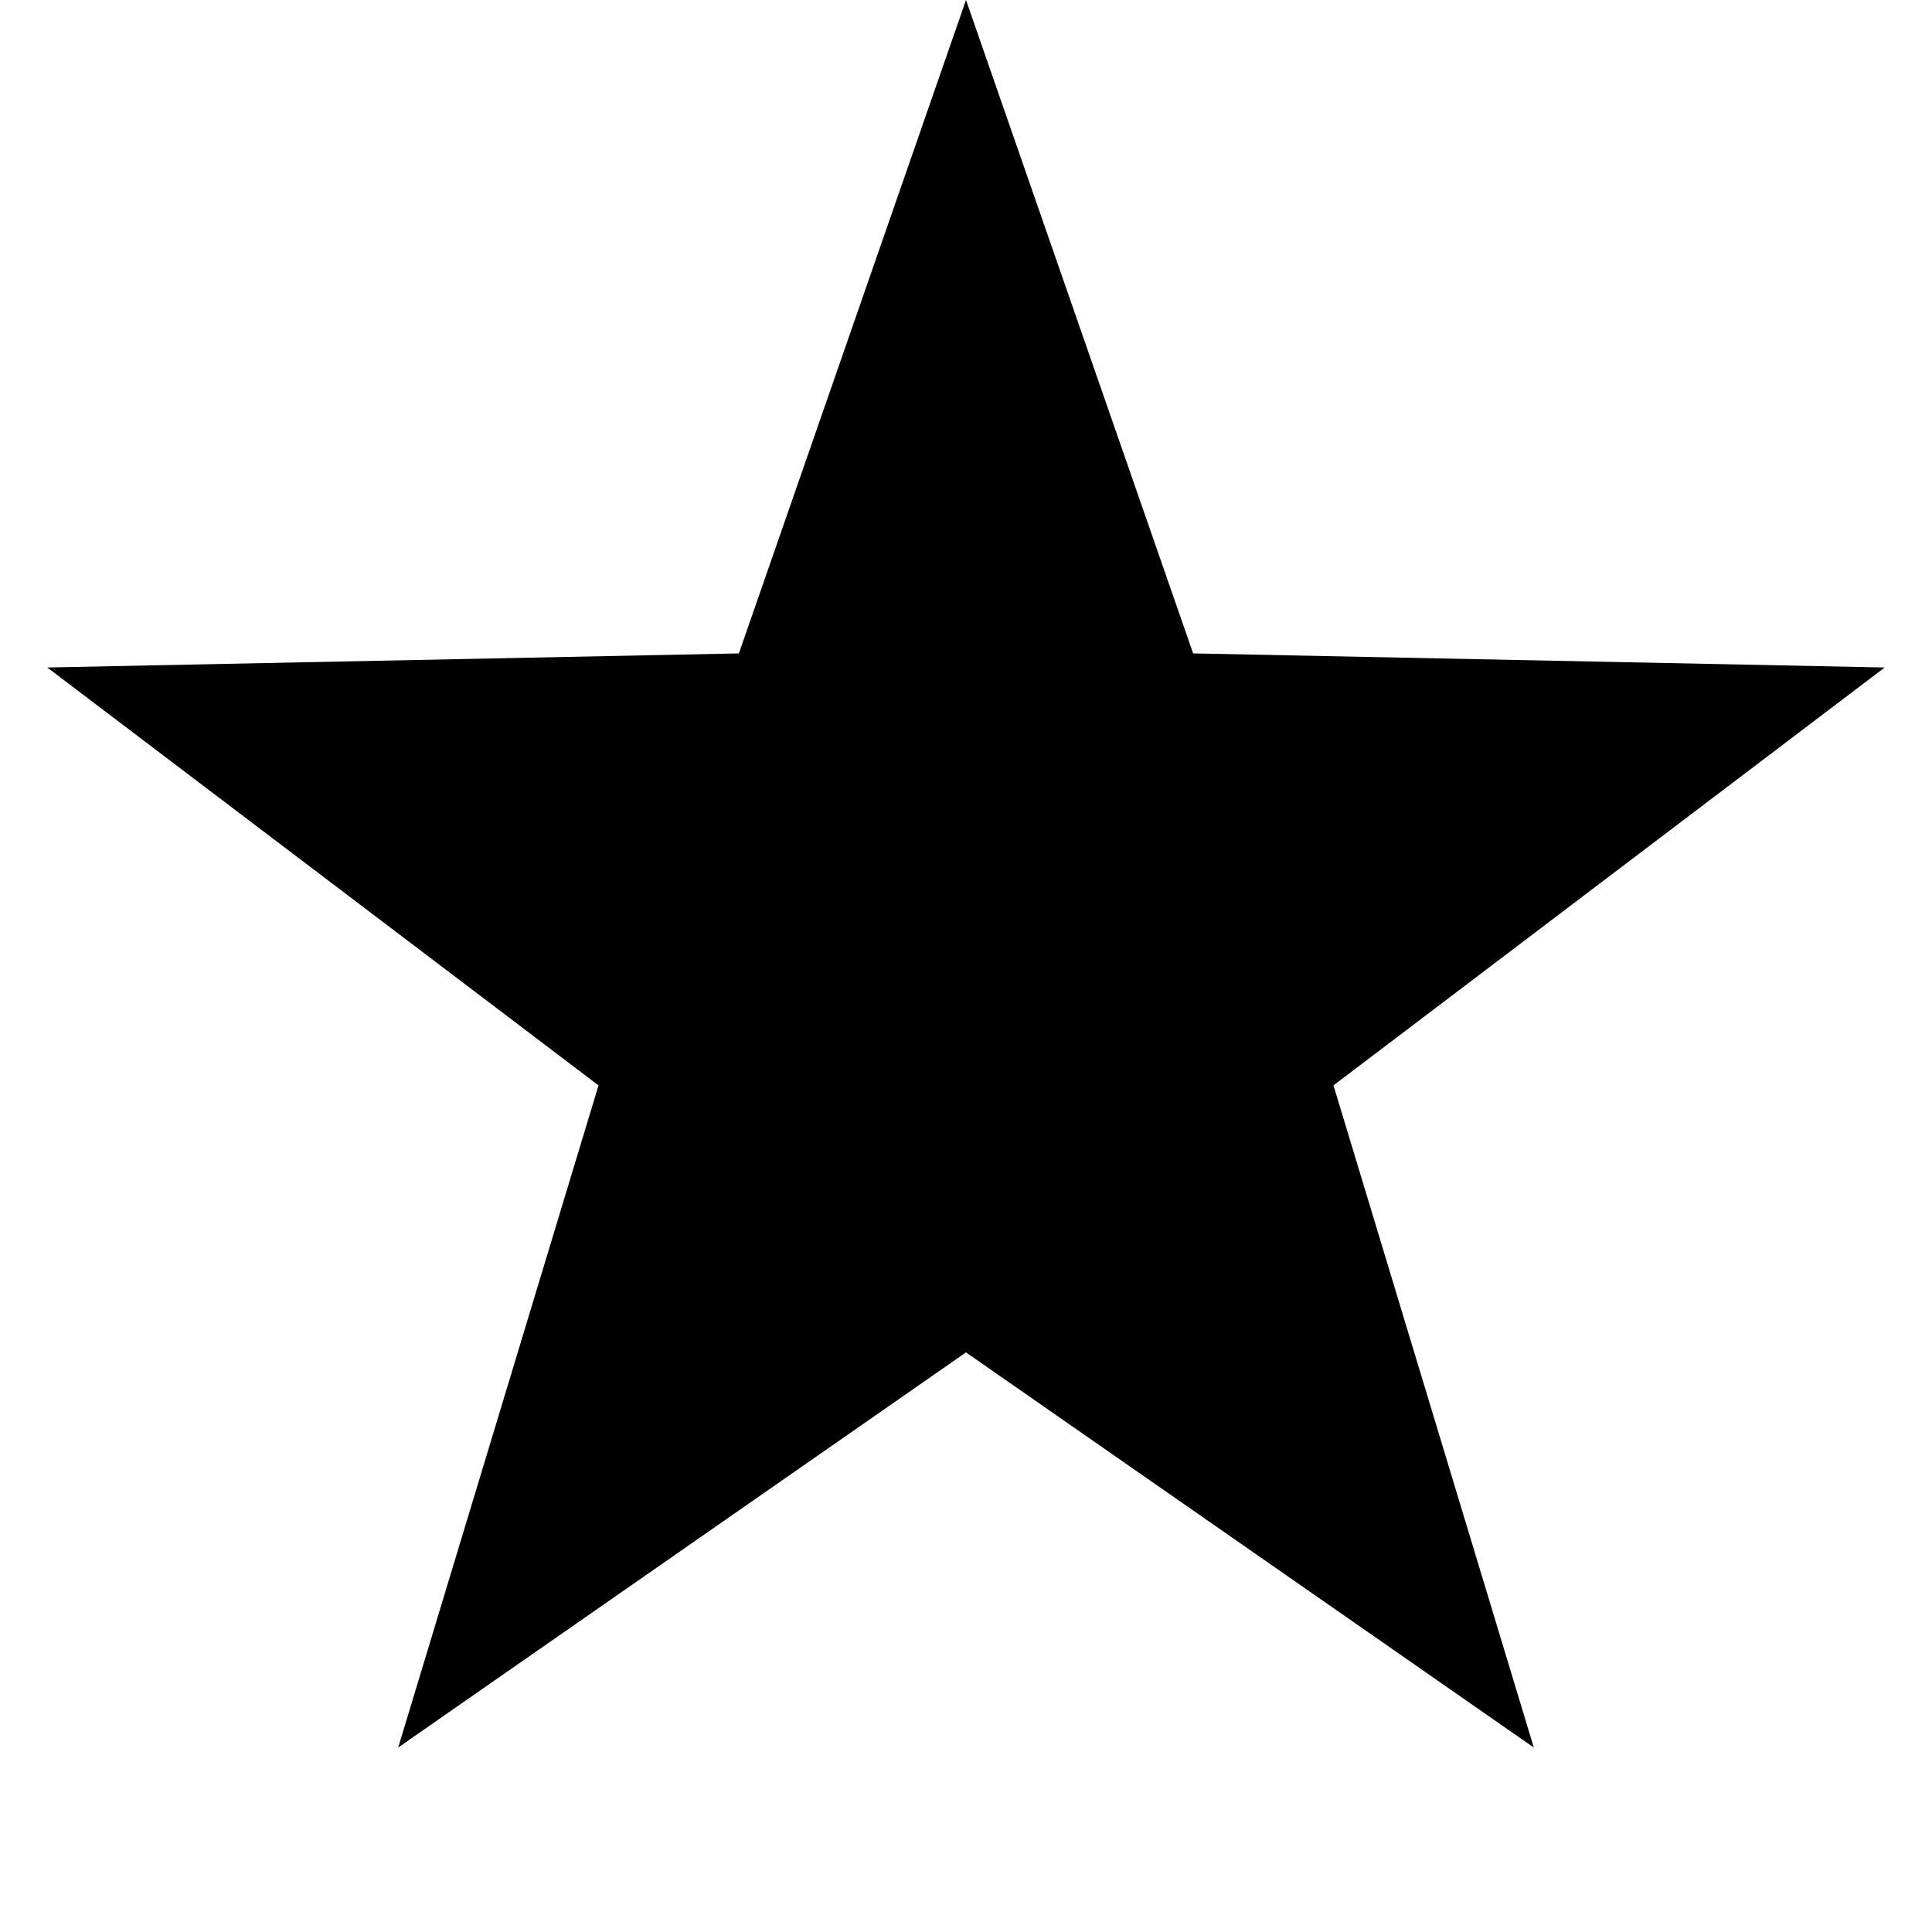 <svg xmlns="http://www.w3.org/2000/svg" xmlns:xlink="http://www.w3.org/1999/xlink" viewBox="0 0 100 100" version="1.1" x="0px" y="0px"><polygon fill="#000000" points="50 70 20.611 90.451 30.979 56.18 2.447 34.549 38.244 33.82 50 0 61.756 33.82 97.553 34.549 69.021 56.18 79.389 90.451 "></polygon></svg>